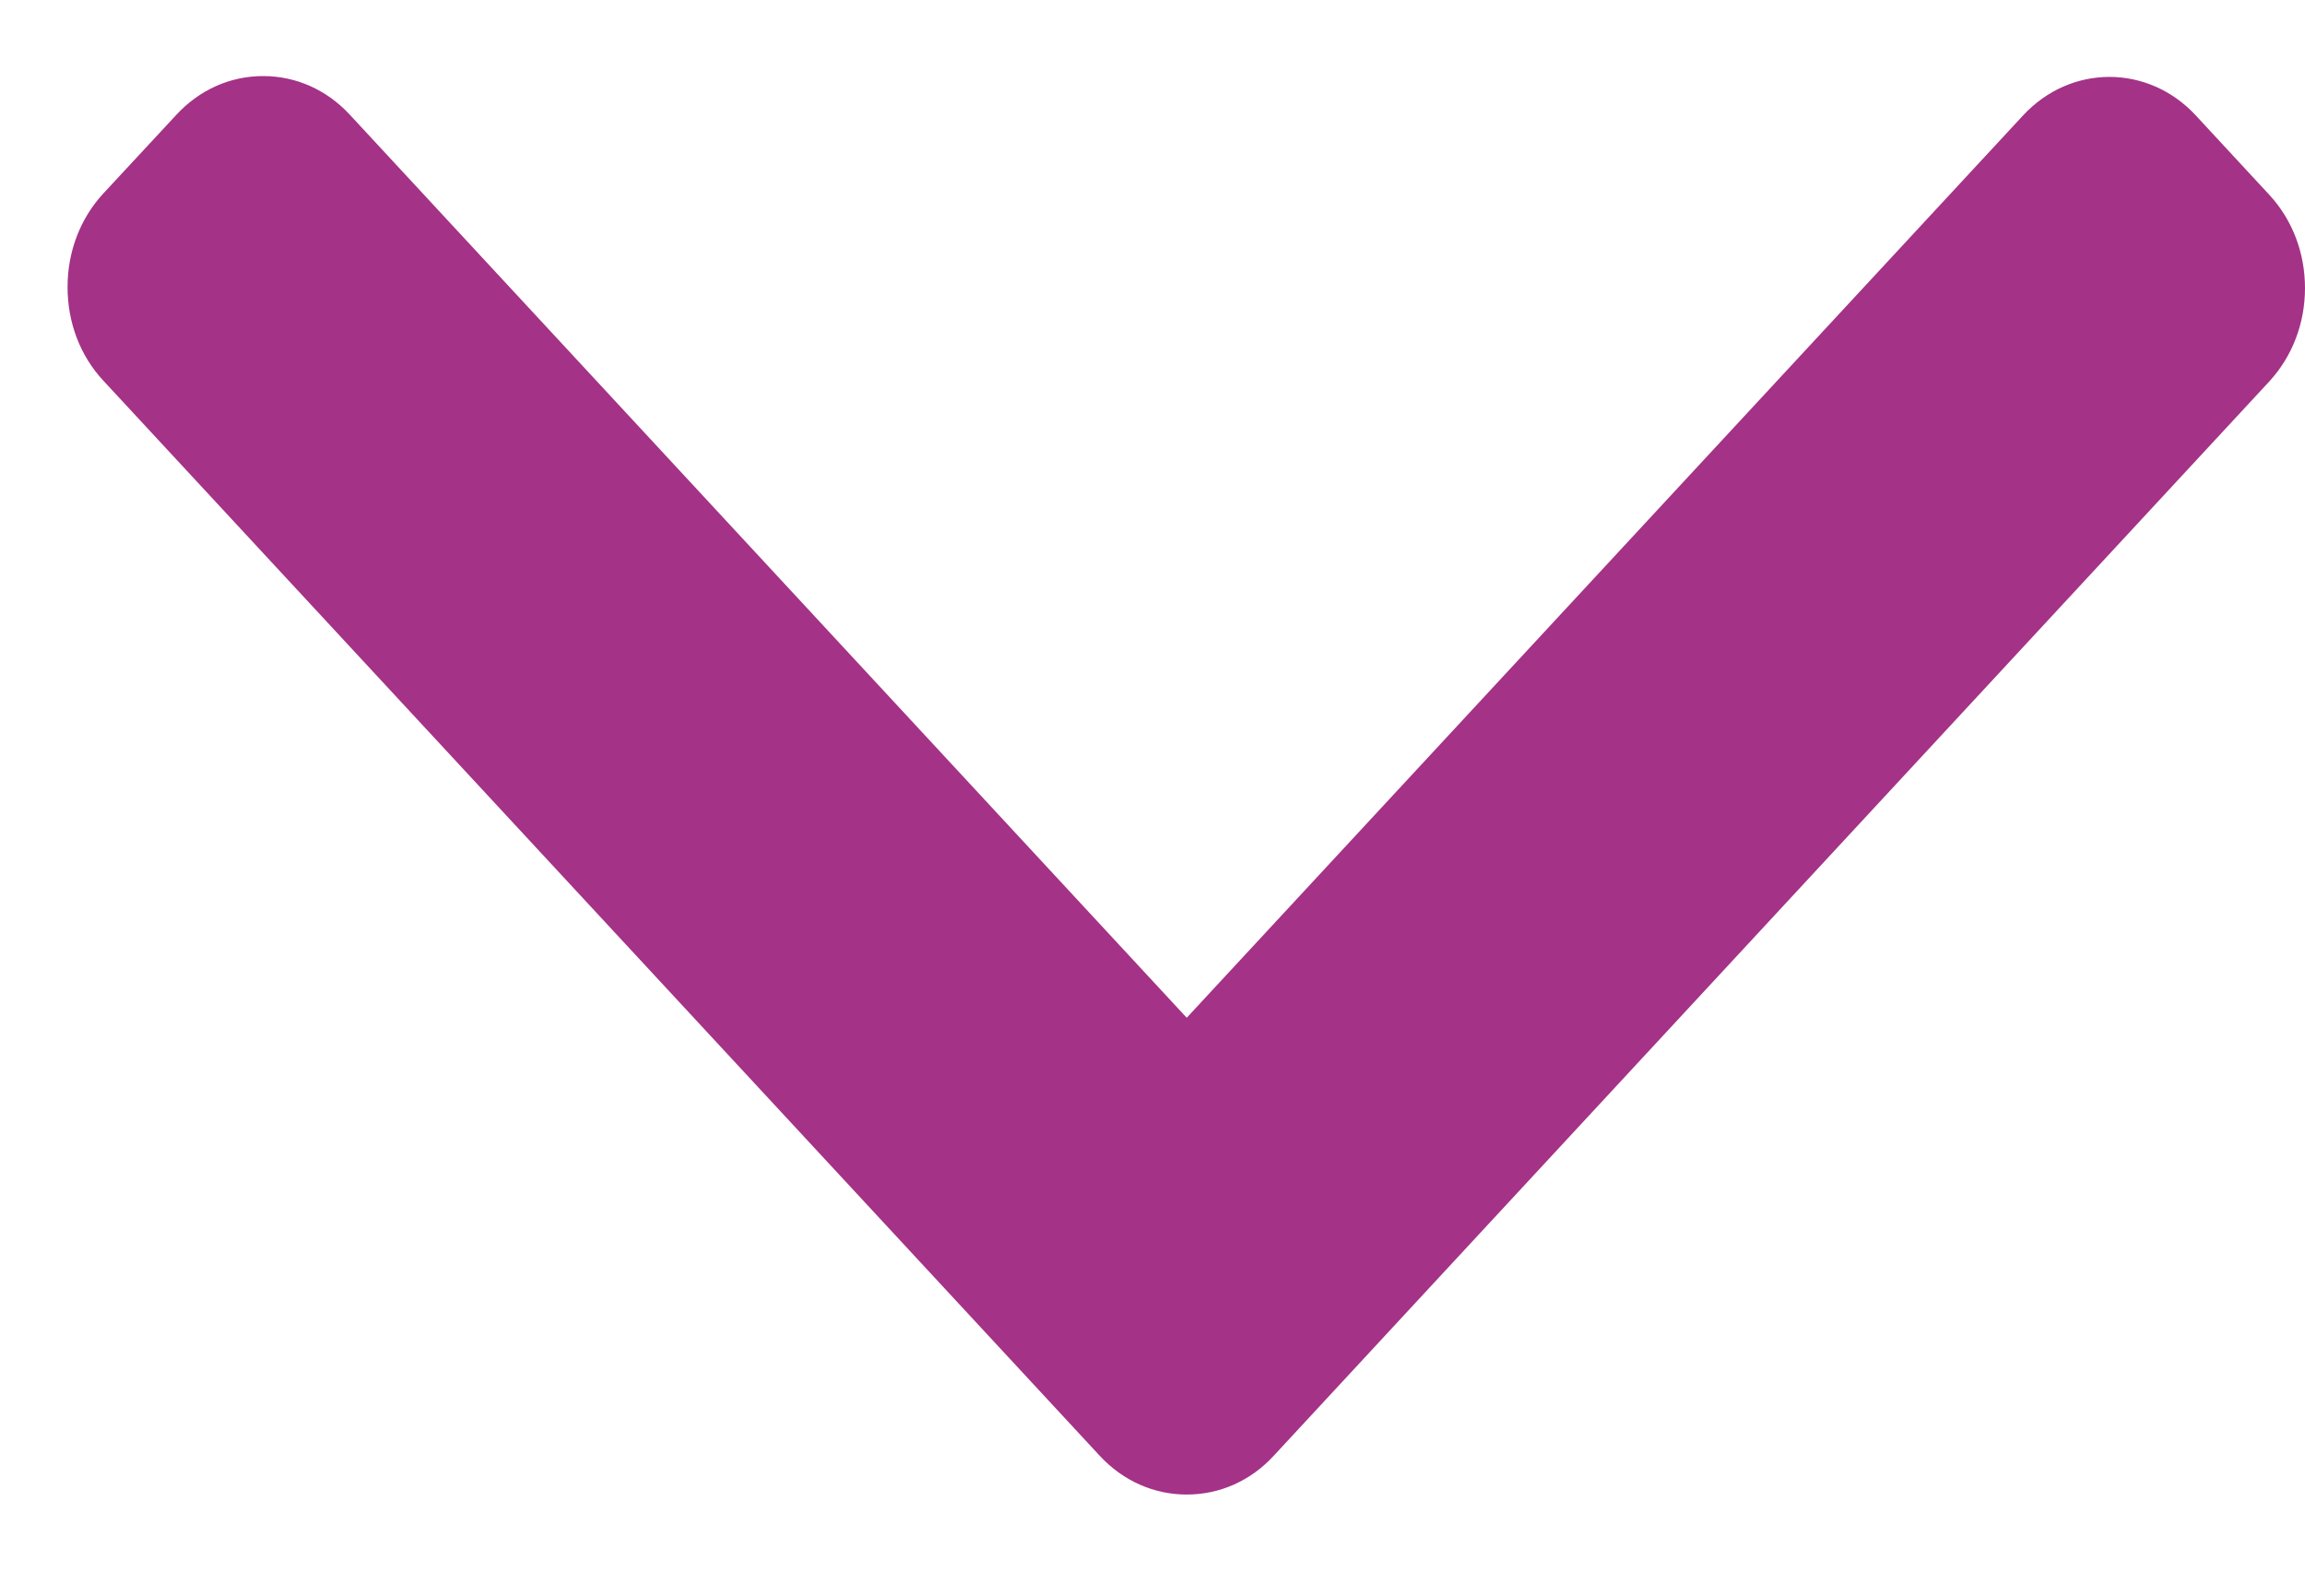 <svg width="13" height="9" viewBox="0 0 13 9" fill="none" xmlns="http://www.w3.org/2000/svg">
<path d="M7.183 8.211L12.798 2.152C12.928 2.011 13 1.824 13 1.625C13 1.425 12.928 1.238 12.798 1.098L12.385 0.652C12.116 0.361 11.678 0.361 11.409 0.652L6.693 5.74L1.972 0.646C1.842 0.506 1.669 0.429 1.484 0.429C1.299 0.429 1.126 0.506 0.996 0.646L0.582 1.092C0.452 1.233 0.381 1.42 0.381 1.619C0.381 1.819 0.452 2.006 0.582 2.146L6.203 8.211C6.334 8.352 6.508 8.429 6.693 8.429C6.879 8.429 7.053 8.352 7.183 8.211Z" fill="#A43287"/>
</svg>
